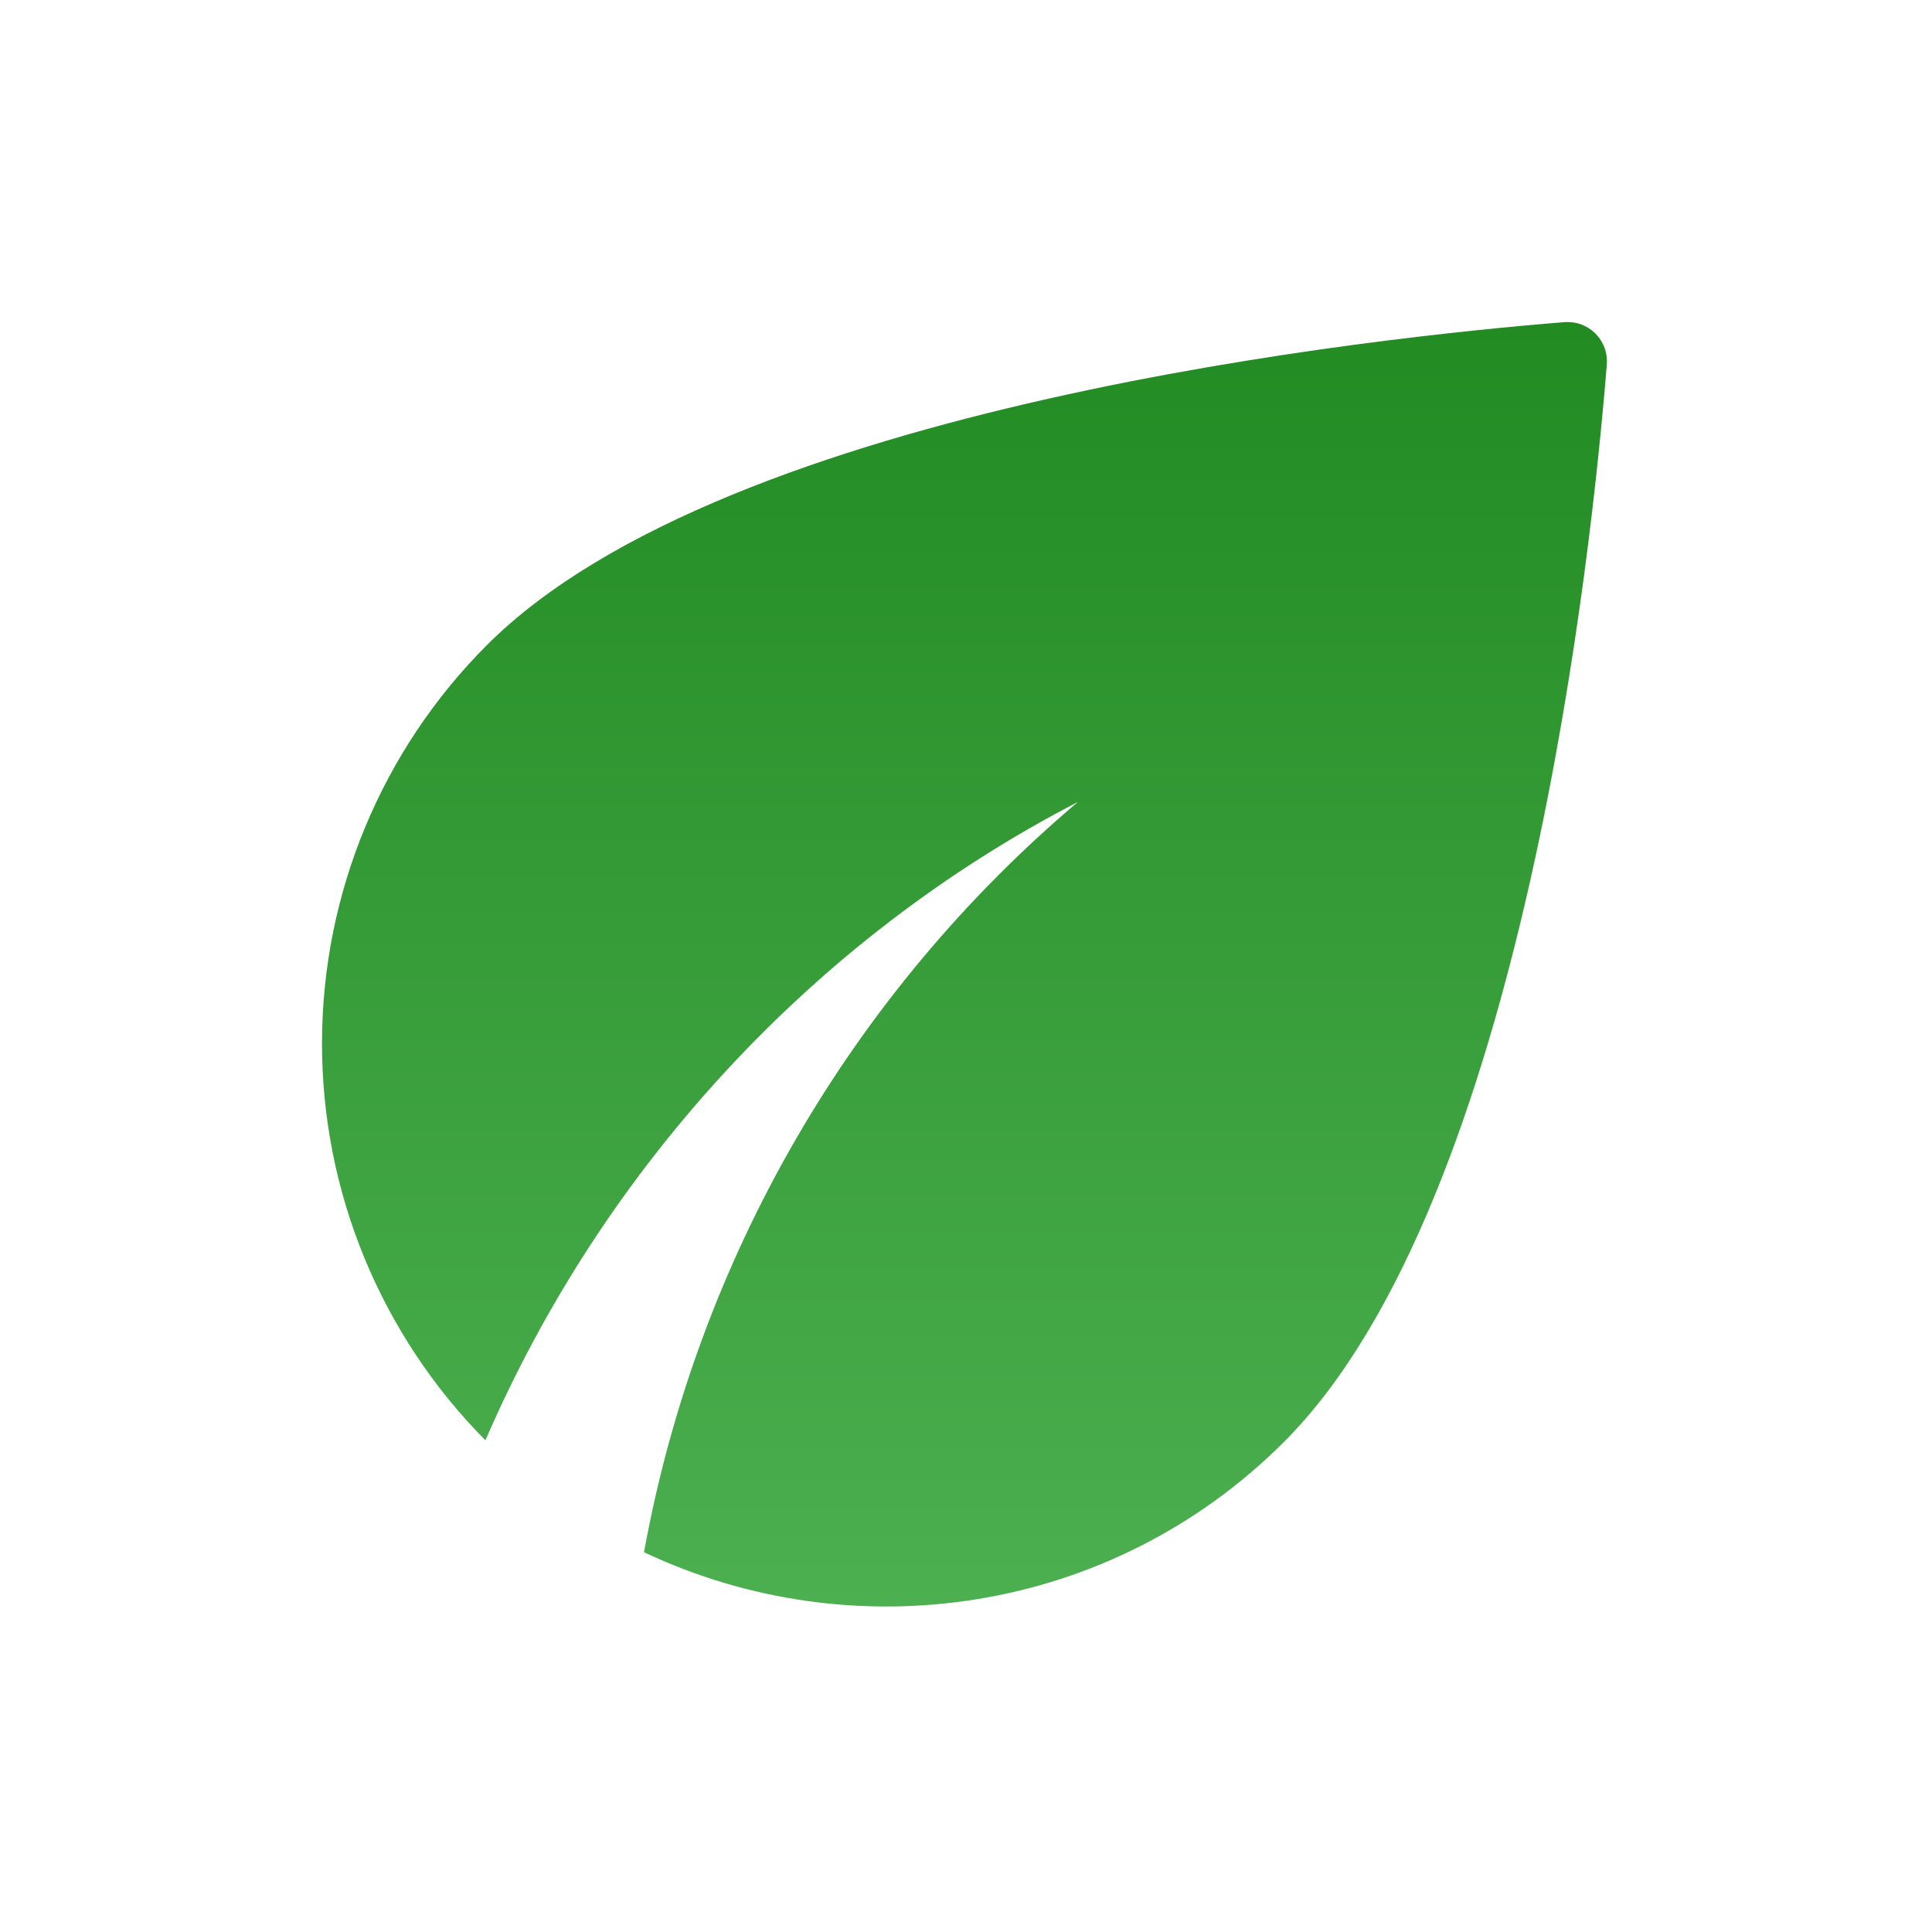 <svg width="24" height="24" viewBox="0 0 24 24" fill="none" xmlns="http://www.w3.org/2000/svg">
<path d="M6.05 8.012C4.741 9.321 4.004 11.096 4 12.948C3.996 14.799 4.726 16.577 6.03 17.892C7.5 14.492 10.12 11.652 13.39 9.962C10.568 12.35 8.662 15.645 8 19.282C10.6 20.512 13.8 20.062 15.95 17.912C18.94 14.922 19.78 6.772 19.96 4.532C19.966 4.461 19.957 4.389 19.933 4.322C19.908 4.255 19.869 4.194 19.819 4.143C19.768 4.093 19.707 4.054 19.64 4.029C19.573 4.005 19.501 3.996 19.43 4.002C17.19 4.182 9.04 5.022 6.05 8.012Z" fill="url(#paint0_linear_17_63)"/>
<defs>
<linearGradient id="paint0_linear_17_63" x1="11.981" y1="4" x2="11.981" y2="19.956" gradientUnits="userSpaceOnUse">
<stop stop-color="#228B22"/>
<stop offset="1" stop-color="#4CAF50"/>
</linearGradient>
</defs>
</svg>
